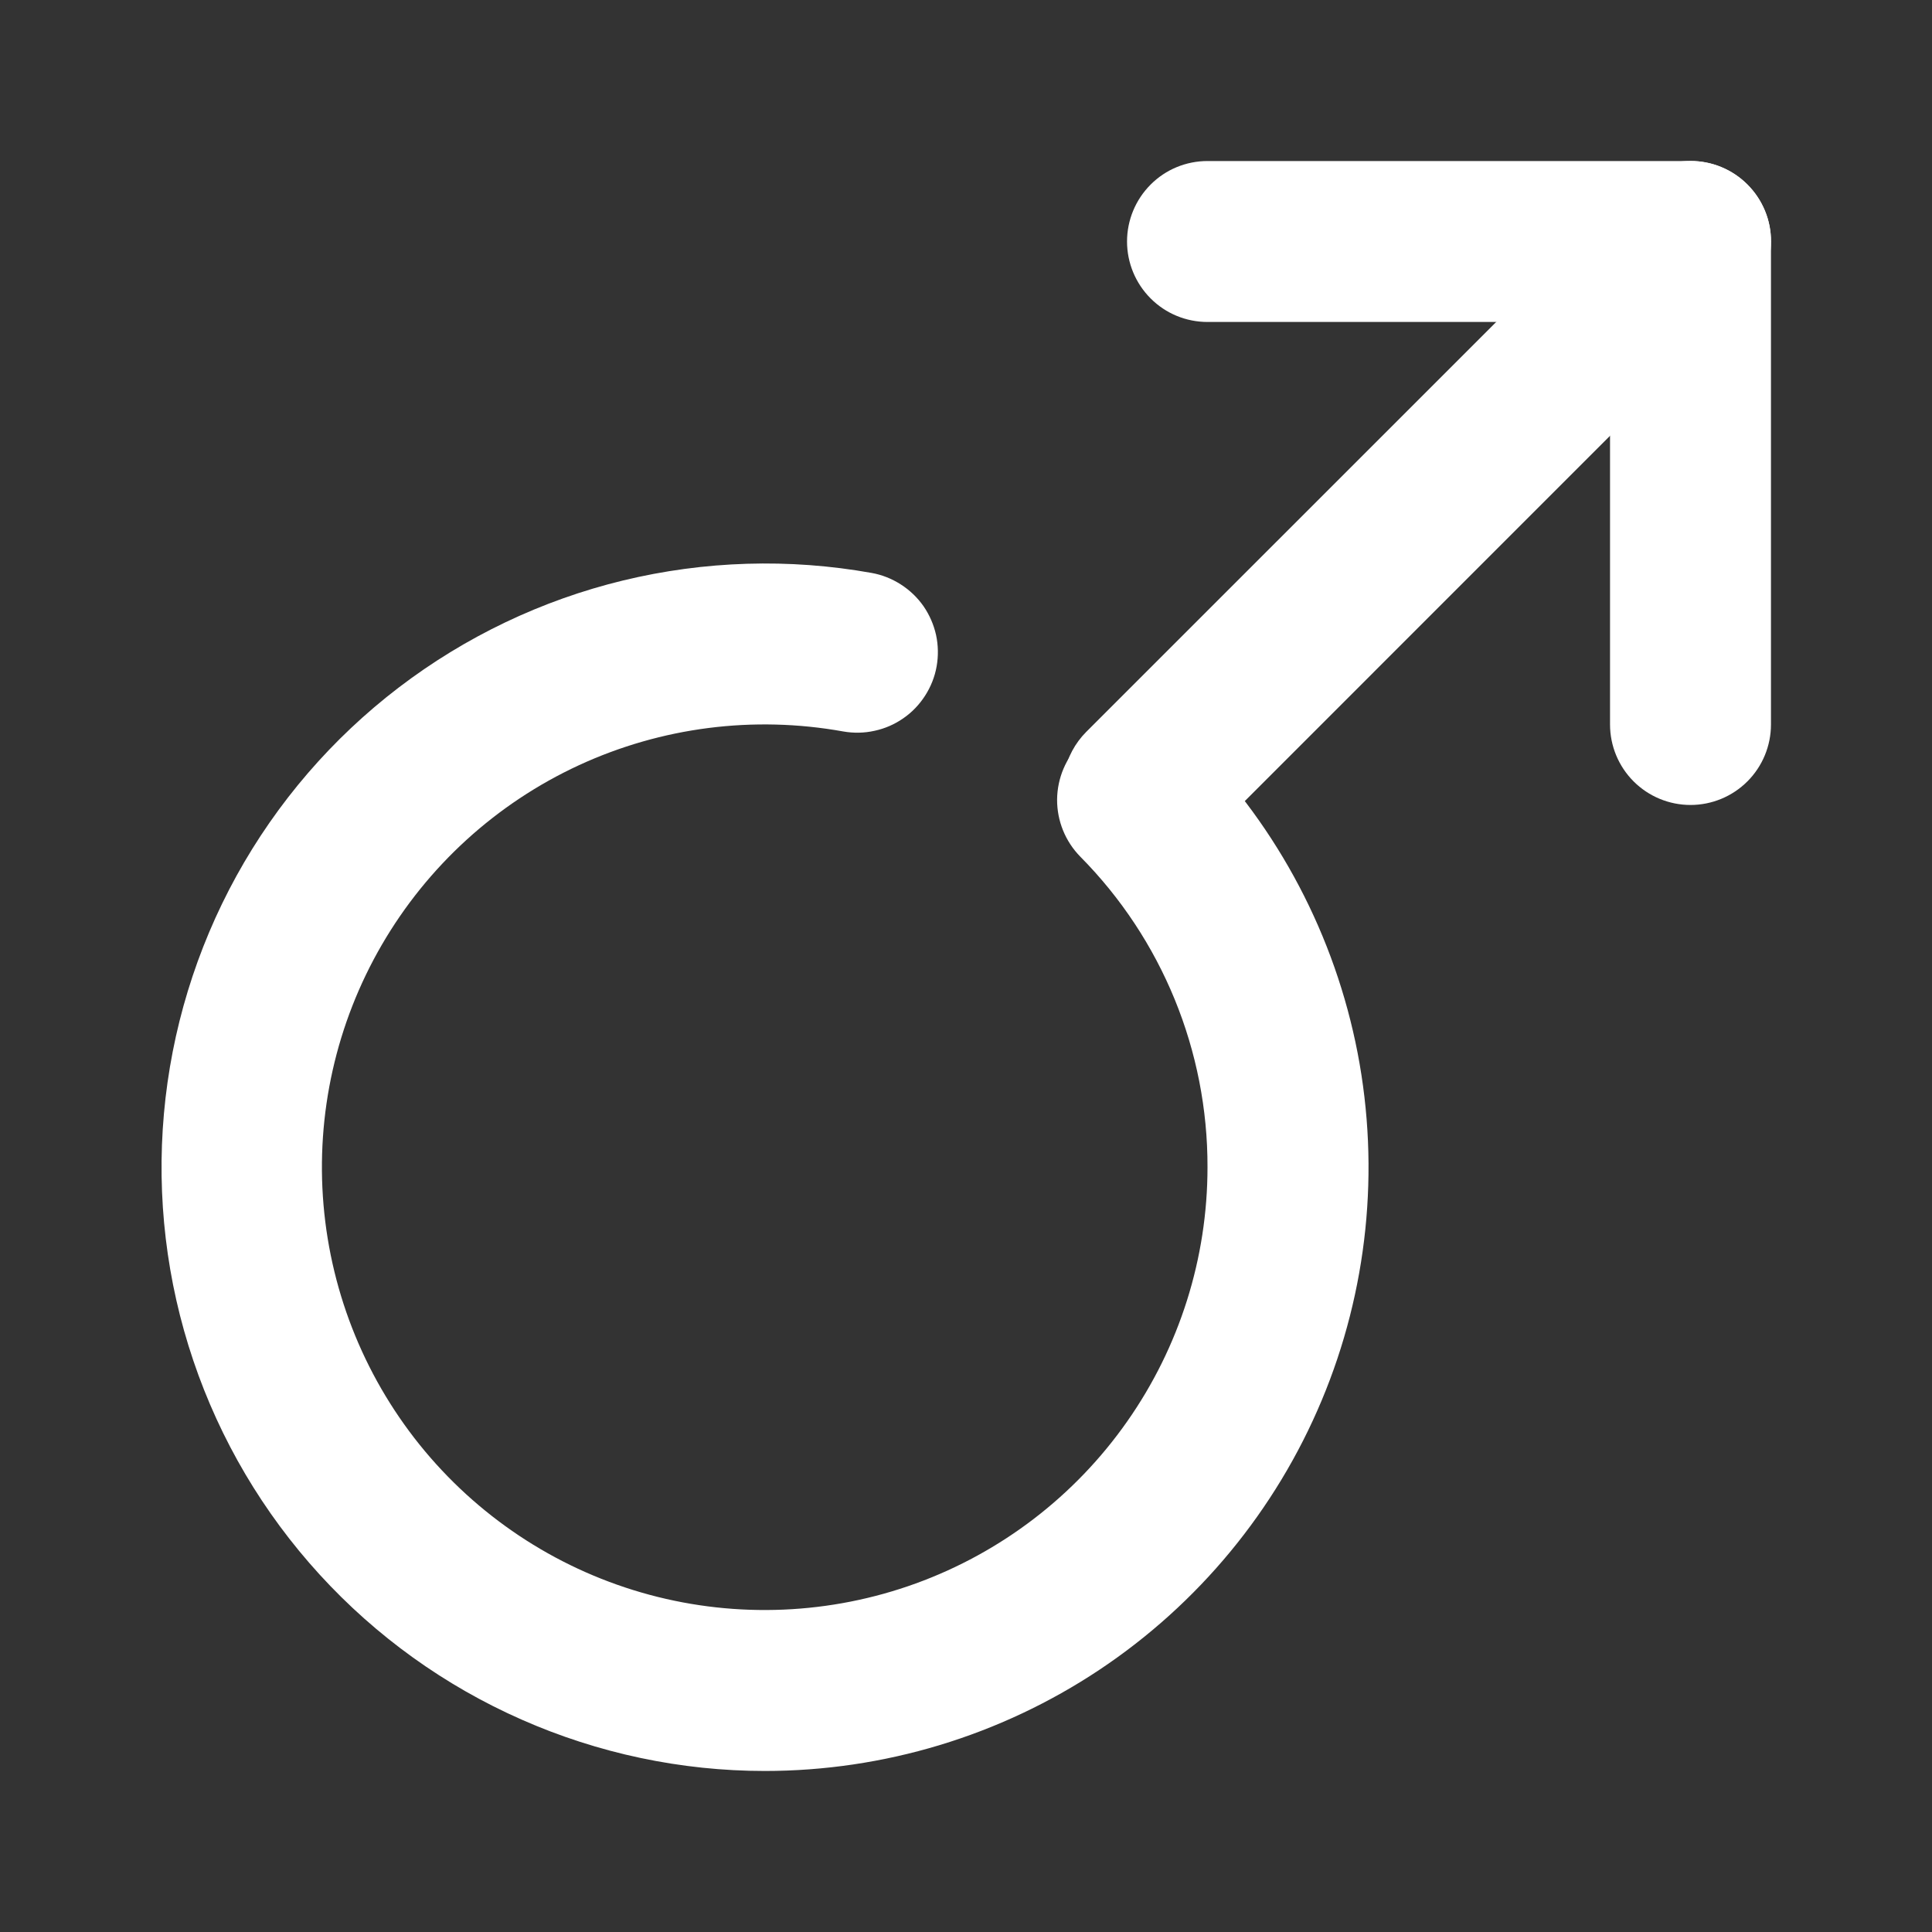 <svg width="20" height="20" viewBox="0 0 20 20" fill="none" xmlns="http://www.w3.org/2000/svg">
<rect x="0" y="0" width="20" height="20" fill="#333333" stroke="none"/>
<path d="M7.917 18.333C7.05 18.333 6.192 18.151 5.399 17.801C4.605 17.451 3.894 16.94 3.309 16.3C2.724 15.66 2.278 14.905 2.001 14.084C1.723 13.262 1.62 12.392 1.697 11.528C1.774 10.665 2.03 9.826 2.448 9.067C2.867 8.307 3.439 7.643 4.128 7.117C4.817 6.591 5.608 6.213 6.45 6.009C7.293 5.805 8.169 5.778 9.023 5.931C9.13 5.95 9.233 5.991 9.325 6.05C9.417 6.109 9.497 6.185 9.56 6.275C9.622 6.365 9.666 6.466 9.69 6.573C9.713 6.68 9.715 6.79 9.696 6.898C9.677 7.006 9.636 7.109 9.577 7.201C9.518 7.293 9.442 7.373 9.352 7.435C9.262 7.498 9.161 7.542 9.054 7.565C8.947 7.589 8.837 7.591 8.729 7.572C7.802 7.405 6.847 7.527 5.992 7.922C5.138 8.317 4.426 8.966 3.953 9.78C3.48 10.594 3.269 11.534 3.349 12.472C3.429 13.41 3.795 14.3 4.399 15.023C5.003 15.745 5.814 16.264 6.723 16.509C7.632 16.754 8.595 16.713 9.48 16.392C10.364 16.071 11.129 15.485 11.669 14.714C12.21 13.943 12.5 13.025 12.5 12.083C12.503 10.88 12.03 9.723 11.183 8.868C11.028 8.71 10.942 8.498 10.943 8.277C10.945 8.056 11.034 7.844 11.192 7.689C11.349 7.534 11.562 7.448 11.783 7.45C12.004 7.451 12.215 7.541 12.37 7.698C13.235 8.576 13.82 9.69 14.054 10.9C14.287 12.109 14.158 13.361 13.682 14.497C13.206 15.634 12.405 16.604 11.379 17.287C10.353 17.969 9.149 18.333 7.917 18.333Z" fill="white"/>
<path d="M11.834 9C11.669 9 11.508 8.951 11.371 8.859C11.234 8.768 11.127 8.638 11.064 8.485C11.001 8.333 10.984 8.166 11.016 8.004C11.049 7.842 11.128 7.694 11.244 7.577L16.911 1.911C16.988 1.833 17.08 1.772 17.181 1.73C17.282 1.688 17.391 1.666 17.5 1.666C17.61 1.666 17.718 1.687 17.819 1.729C17.921 1.771 18.013 1.833 18.09 1.91C18.167 1.987 18.229 2.079 18.271 2.181C18.313 2.282 18.334 2.39 18.334 2.5C18.334 2.609 18.312 2.718 18.27 2.819C18.228 2.92 18.167 3.012 18.089 3.089L12.423 8.756C12.345 8.833 12.254 8.895 12.152 8.937C12.051 8.978 11.943 9 11.834 9Z" fill="white"/>
<path d="M17.5 8.333C17.279 8.333 17.067 8.245 16.911 8.089C16.755 7.933 16.667 7.721 16.667 7.5V3.333H12.5C12.279 3.333 12.067 3.246 11.911 3.089C11.755 2.933 11.667 2.721 11.667 2.5C11.667 2.279 11.755 2.067 11.911 1.911C12.067 1.754 12.279 1.667 12.5 1.667H17.5C17.721 1.667 17.933 1.754 18.089 1.911C18.245 2.067 18.333 2.279 18.333 2.5V7.5C18.333 7.721 18.245 7.933 18.089 8.089C17.933 8.245 17.721 8.333 17.5 8.333Z" fill="white"/>
</svg>
